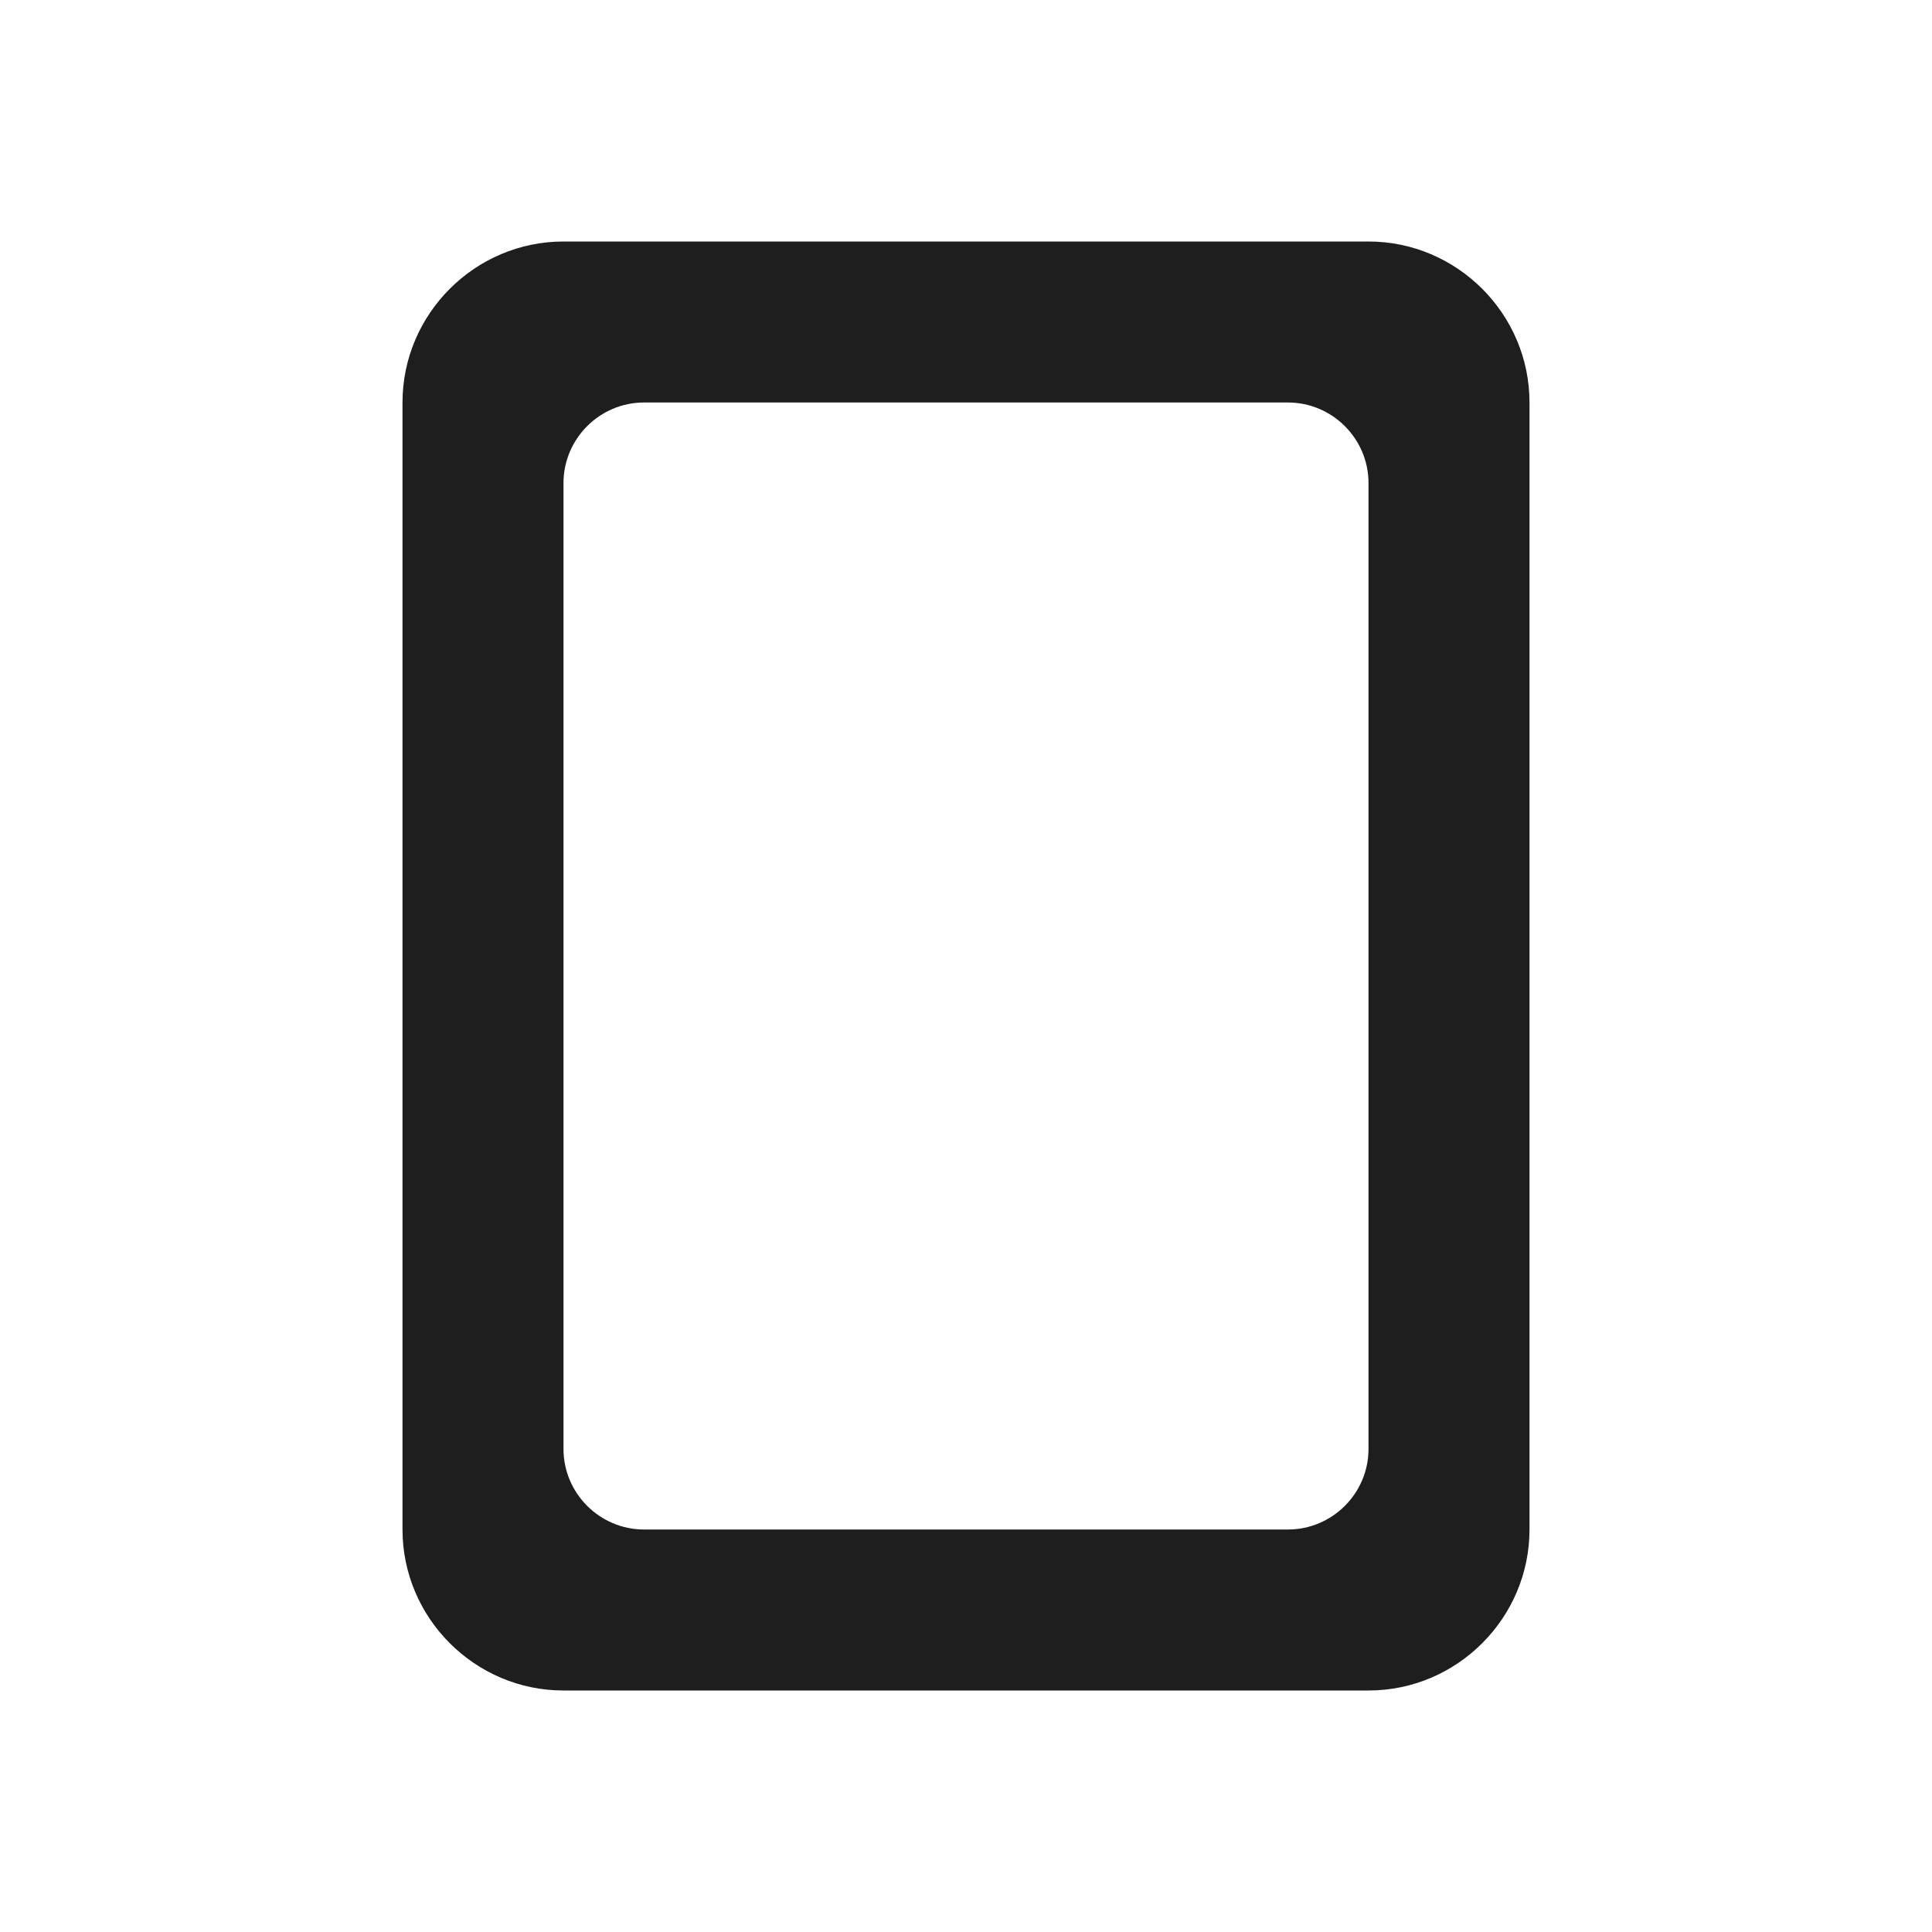<?xml version="1.0" encoding="UTF-8"?>
<svg width="24px" height="24px" viewBox="0 0 24 24" version="1.1" xmlns="http://www.w3.org/2000/svg" xmlns:xlink="http://www.w3.org/1999/xlink">
    <!-- Generator: Sketch 53.2 (72643) - https://sketchapp.com -->
    <title>icon/image/crop_portrait_24px_rounded</title>
    <desc>Created with Sketch.</desc>
    <defs>
        <path d="M17,3 L7,3 C5.9,3 5,3.9 5,5 L5,19 C5,20.1 5.9,21 7,21 L17,21 C18.1,21 19,20.1 19,19 L19,5 C19,3.9 18.1,3 17,3 Z M16,19 L8,19 C7.45,19 7,18.55 7,18 L7,6 C7,5.45 7.45,5 8,5 L16,5 C16.55,5 17,5.45 17,6 L17,18 C17,18.55 16.55,19 16,19 Z" id="path-1"></path>
    </defs>
    <g id="icon/image/crop_portrait_24px" stroke="none" stroke-width="1" fill="none" fill-rule="evenodd">
        <mask id="mask-2" fill="white">
            <use xlink:href="#path-1"></use>
        </mask>
        <use fill-opacity="0.88" fill="#000000" xlink:href="#path-1"></use>
    </g>
</svg>